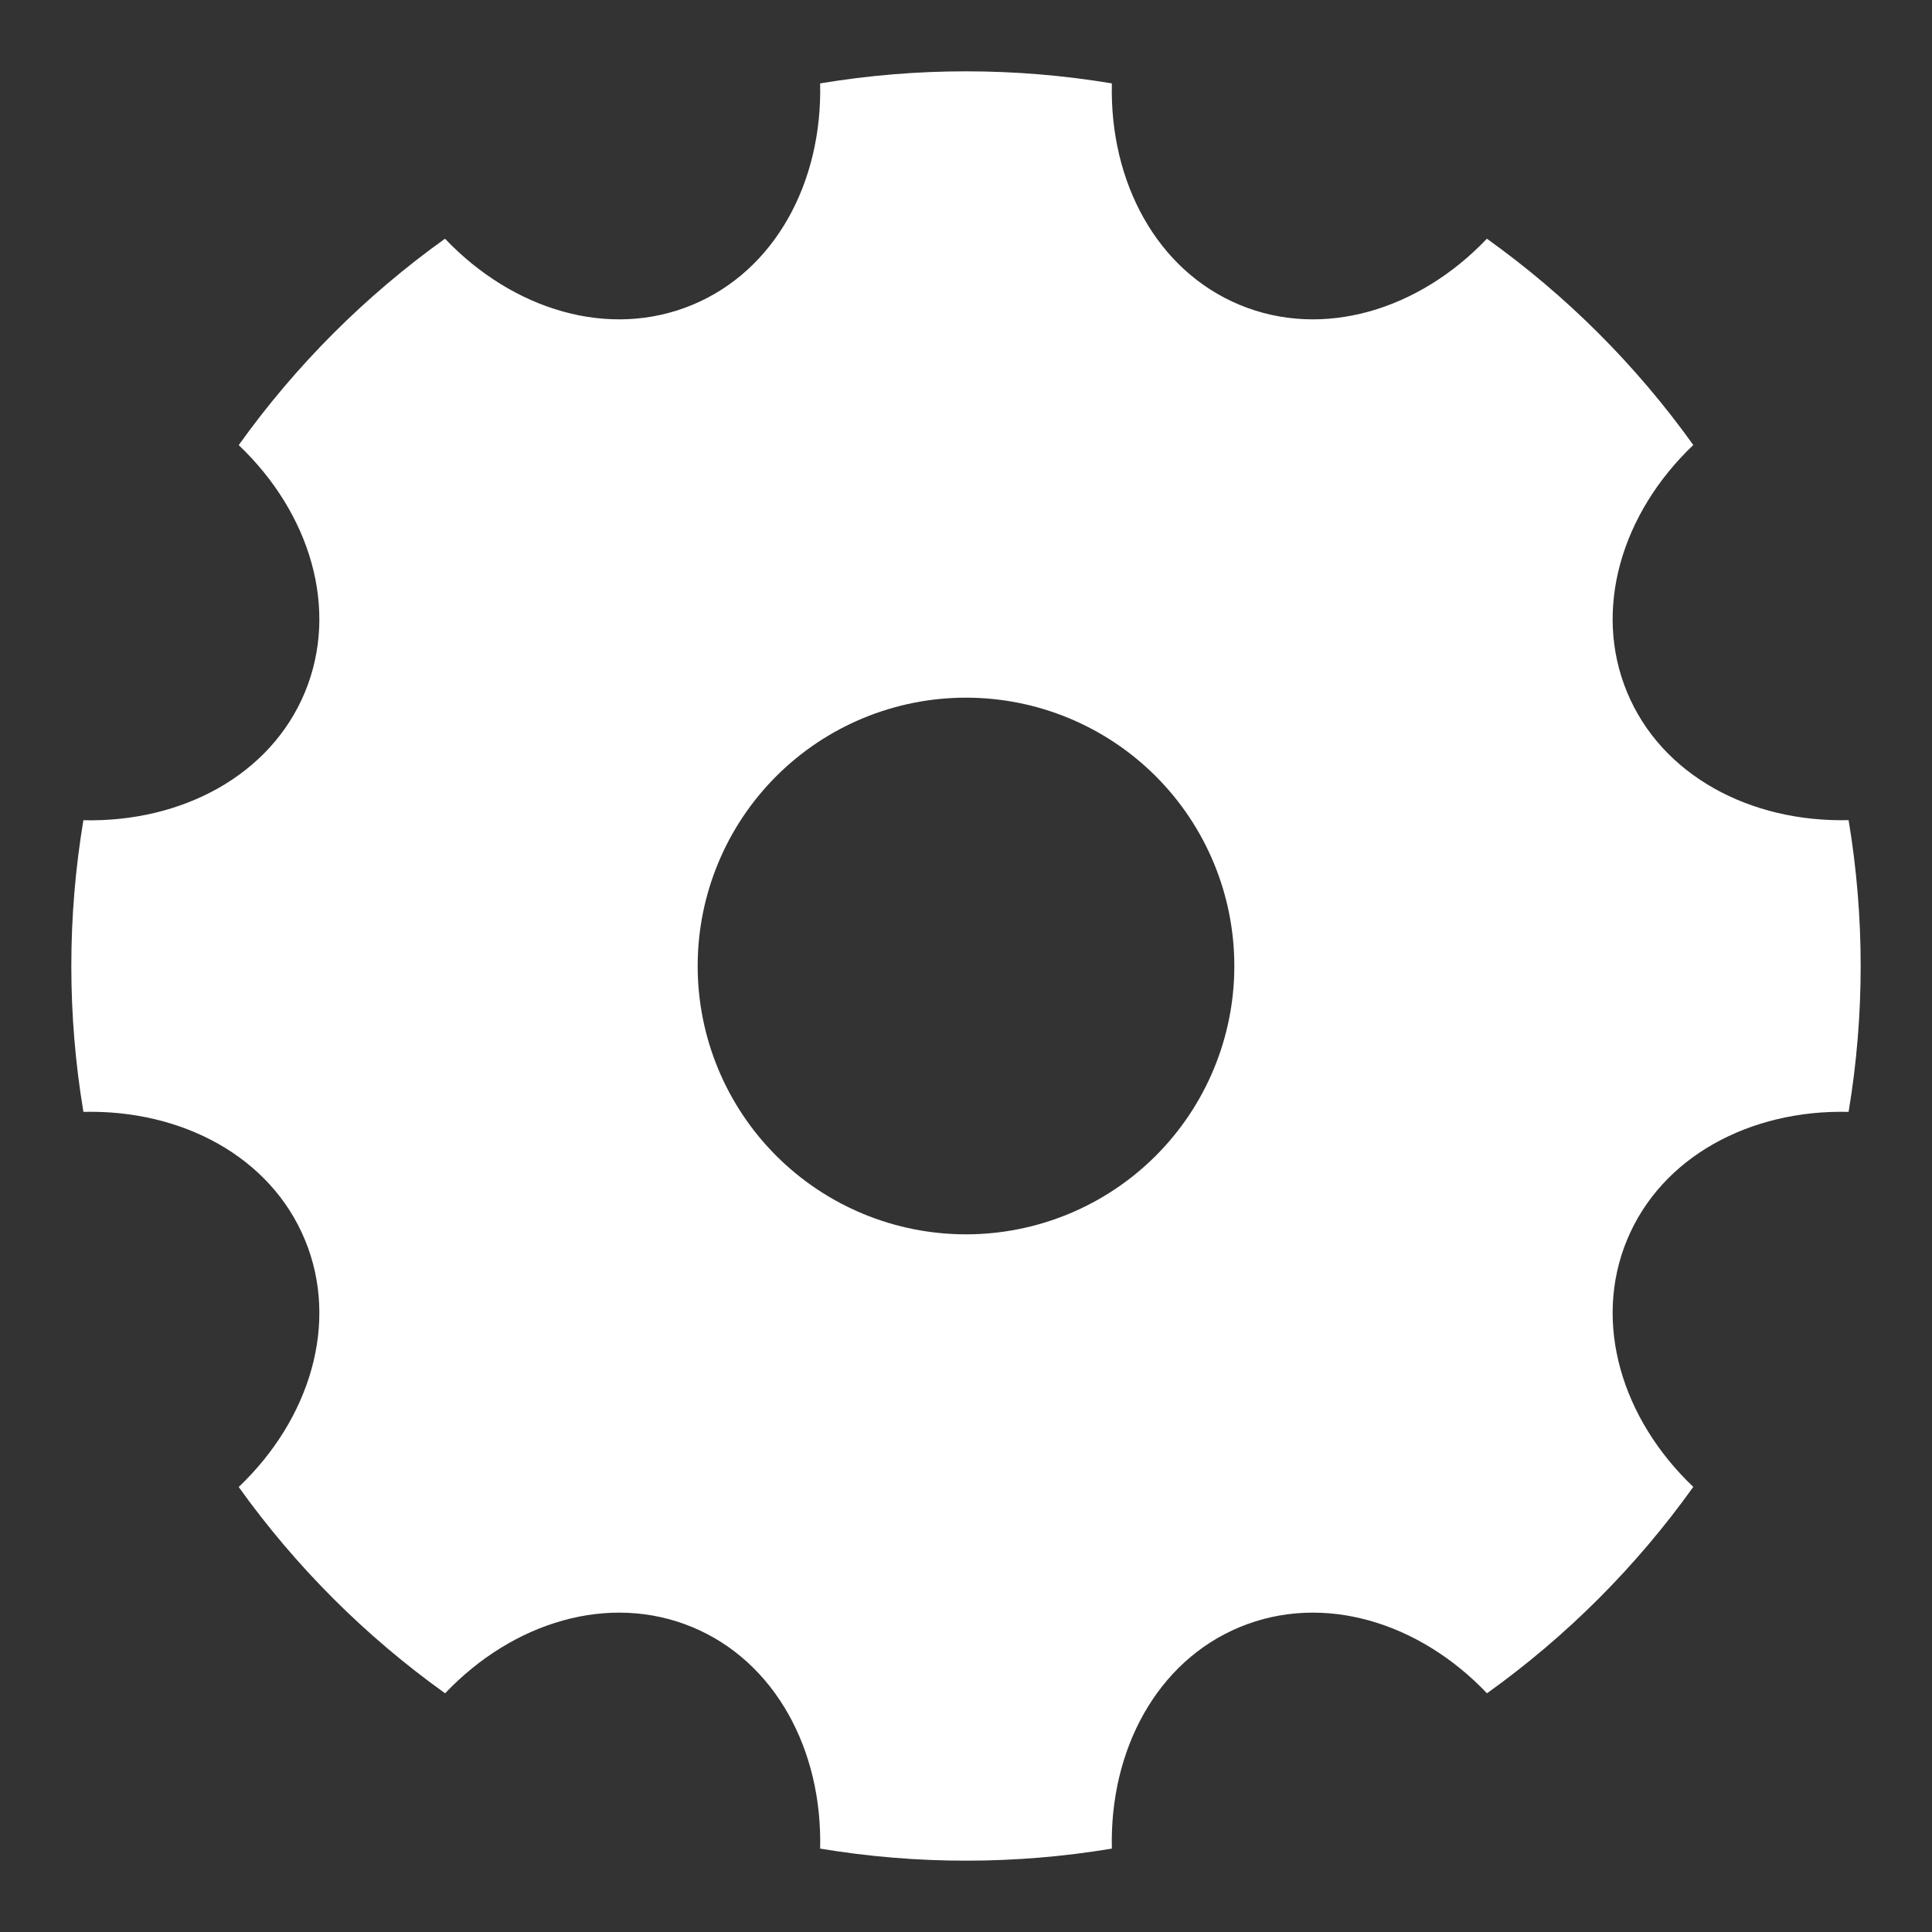 <svg width="18" height="18" viewBox="0 0 18 18" fill="none" xmlns="http://www.w3.org/2000/svg">
<rect x="0" y="0" width="18" height="18" fill="#333333" stroke="none"/>
<path d="M0.777 10.358C0.627 9.459 0.627 8.541 0.777 7.642C1.695 7.663 2.52 7.223 2.841 6.449C3.162 5.674 2.889 4.779 2.224 4.147C2.755 3.404 3.404 2.755 4.146 2.224C4.779 2.889 5.674 3.162 6.449 2.841C7.224 2.52 7.663 1.694 7.641 0.777C8.541 0.627 9.459 0.627 10.359 0.777C10.337 1.695 10.777 2.52 11.551 2.841C12.326 3.162 13.221 2.889 13.853 2.224C14.596 2.755 15.245 3.404 15.776 4.146C15.111 4.779 14.838 5.674 15.159 6.449C15.48 7.224 16.306 7.663 17.223 7.641C17.373 8.541 17.373 9.459 17.223 10.359C16.305 10.337 15.48 10.777 15.159 11.551C14.838 12.326 15.111 13.221 15.776 13.853C15.245 14.596 14.596 15.245 13.854 15.776C13.221 15.111 12.326 14.838 11.551 15.159C10.776 15.48 10.337 16.306 10.359 17.223C9.459 17.373 8.541 17.373 7.641 17.223C7.663 16.305 7.223 15.48 6.449 15.159C5.674 14.838 4.779 15.111 4.147 15.776C3.404 15.245 2.755 14.596 2.224 13.854C2.889 13.221 3.162 12.326 2.841 11.551C2.52 10.776 1.694 10.337 0.777 10.359V10.358ZM9 11.5C9.663 11.5 10.299 11.237 10.768 10.768C11.237 10.299 11.5 9.663 11.5 9C11.5 8.337 11.237 7.701 10.768 7.232C10.299 6.763 9.663 6.5 9 6.5C8.337 6.5 7.701 6.763 7.232 7.232C6.763 7.701 6.5 8.337 6.5 9C6.5 9.663 6.763 10.299 7.232 10.768C7.701 11.237 8.337 11.5 9 11.5Z" fill="white"/>
</svg>
